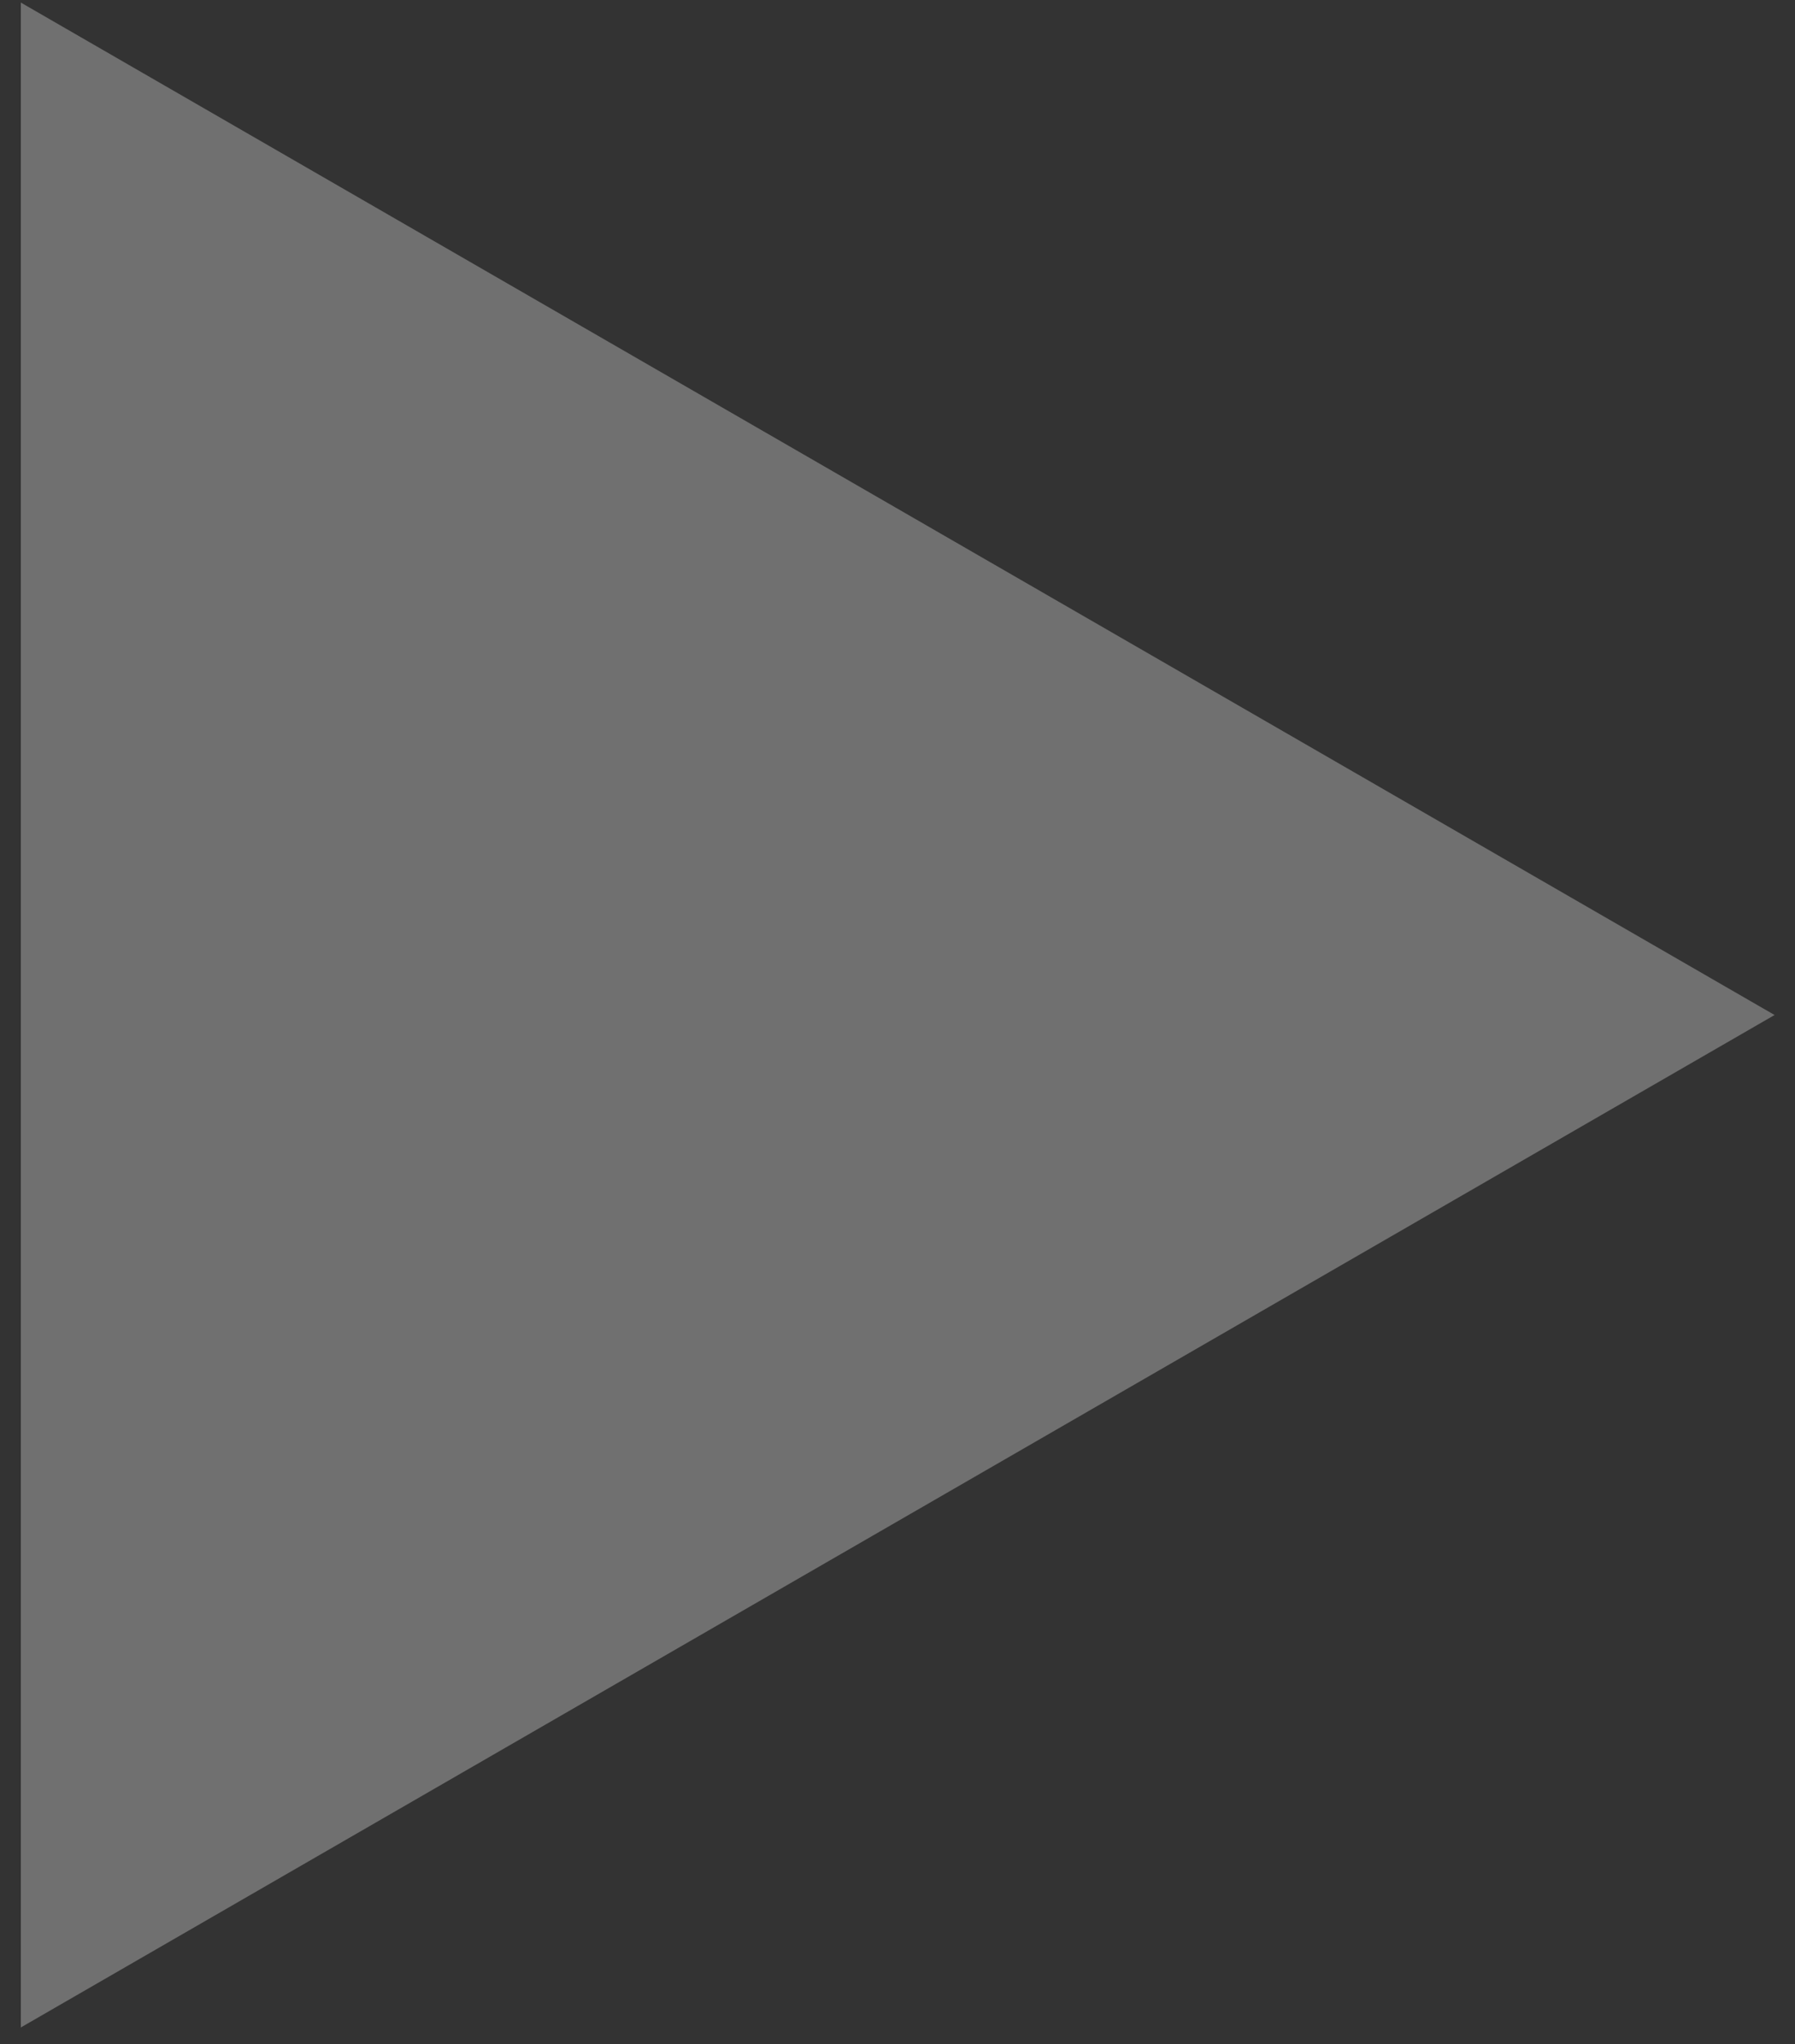 <svg width="72" height="82" fill="none" xmlns="http://www.w3.org/2000/svg"><rect width="100%" height="100%" fill="#333333" stroke="none"/><path opacity=".3" d="M71.182 40.717L.836.103V81.33l70.346-40.614z" fill="#fff"/></svg>
